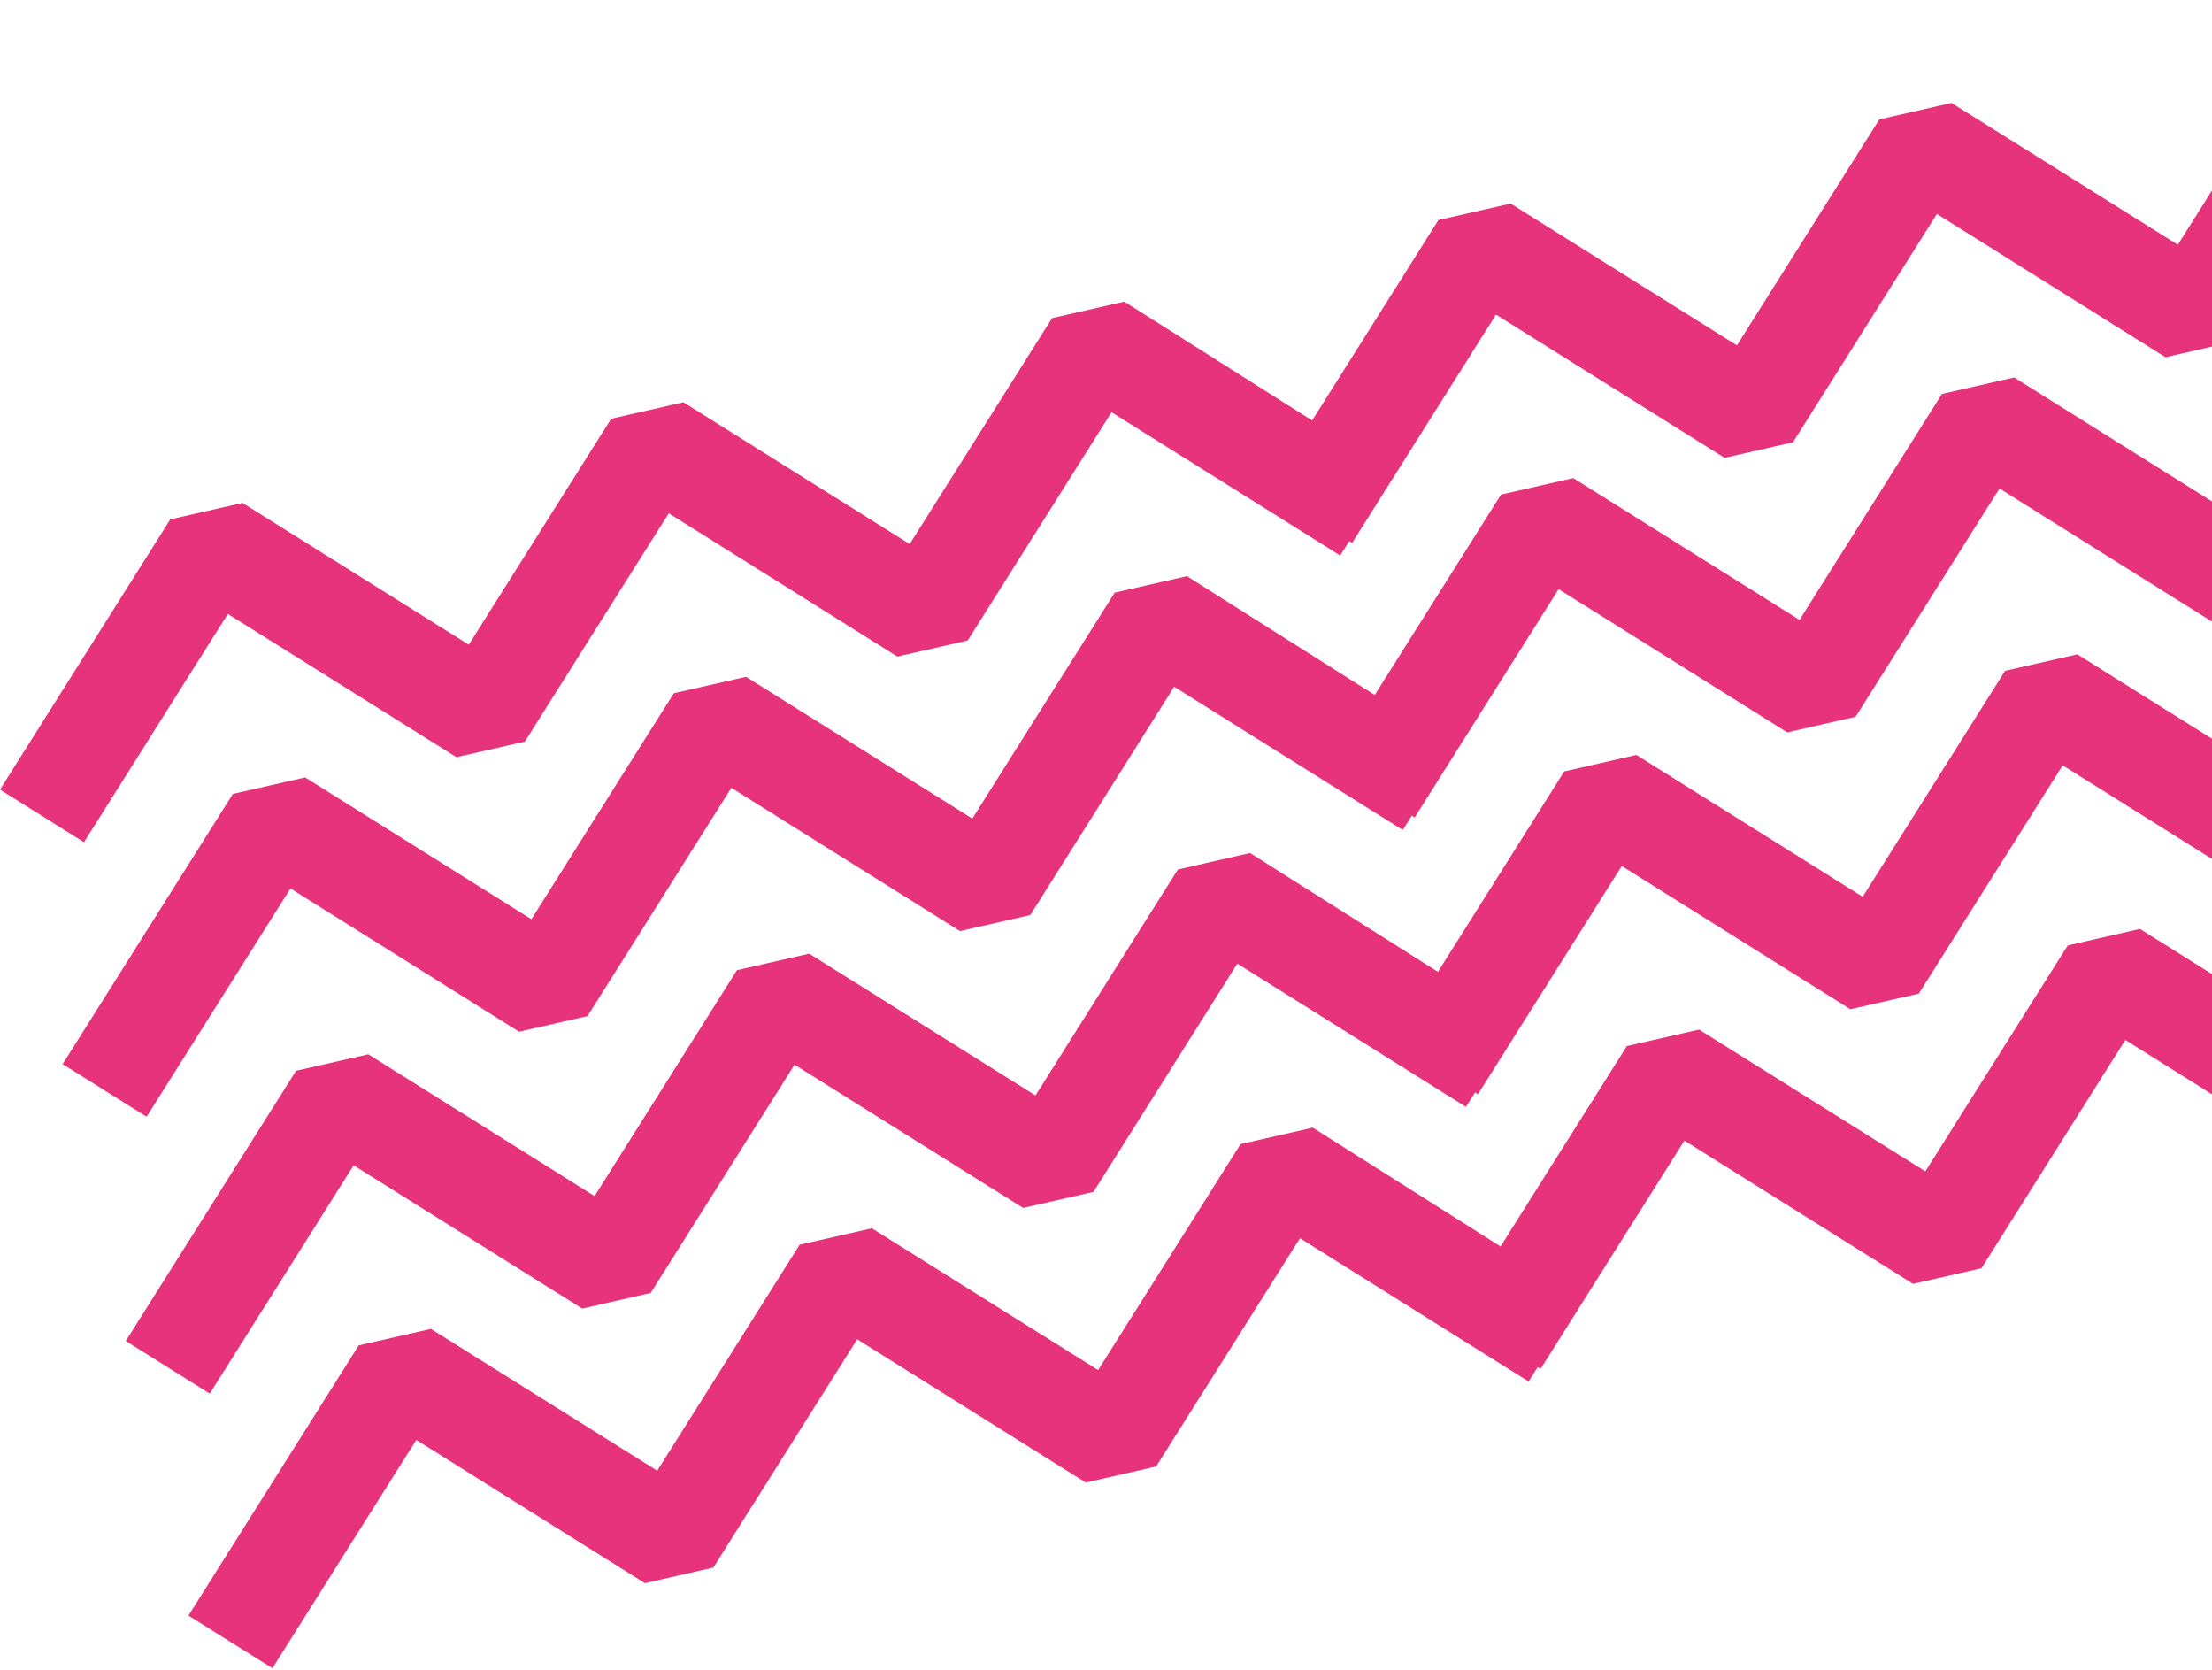 <svg width="465" height="351" viewBox="0 0 465 351" fill="none" xmlns="http://www.w3.org/2000/svg">
<path fill-rule="evenodd" clip-rule="evenodd" d="M559.418 36.212L548.309 53.836L500.248 23.729L470.006 71.705L455.224 75.078L407.164 44.971L376.921 92.946L362.539 96.228L314.479 66.121L284.236 114.097L283.633 113.719L281.725 116.745L233.664 86.638L203.422 134.614L188.64 137.987L140.58 107.88L110.337 155.856L95.955 159.138L47.895 129.03L17.652 177.006L-0.002 165.946L35.794 109.159L50.976 105.694L98.546 135.494L128.479 88.008L143.661 84.544L191.231 114.344L221.164 66.858L236.345 63.393L275.829 88.366L302.378 46.249L317.56 42.785L365.13 72.585L395.063 25.099L410.245 21.635L457.815 51.435L487.748 3.948L502.929 0.484L559.418 36.212ZM294.889 174.441L296.797 171.414L297.4 171.792L327.643 123.817L375.703 153.924L390.085 150.642L420.328 102.666L468.388 132.773L483.17 129.4L513.412 81.424L561.473 111.532L572.582 93.908L516.093 58.179L500.912 61.644L470.979 109.13L423.409 79.33L408.227 82.794L378.294 130.281L330.724 100.481L315.542 103.945L288.993 146.062L249.509 121.089L234.328 124.553L204.395 172.039L156.825 142.239L141.643 145.704L111.71 193.19L64.14 163.39L48.959 166.854L13.162 223.642L30.817 234.702L61.059 186.726L109.119 216.833L123.501 213.551L153.744 165.575L201.804 195.682L216.586 192.309L246.828 144.334L294.889 174.441ZM328.822 162.134L302.273 204.251L262.789 179.278L247.608 182.742L217.674 230.229L170.104 200.429L154.923 203.893L124.989 251.379L77.419 221.579L62.238 225.043L26.441 281.831L44.096 292.891L74.338 244.915L122.399 275.022L136.781 271.74L167.023 223.765L215.084 253.872L229.865 250.499L260.107 202.523L308.168 232.63L310.076 229.603L310.68 229.982L340.922 182.006L388.983 212.113L403.365 208.831L433.607 160.855L481.668 190.963L496.449 187.589L526.691 139.614L574.752 169.721L585.861 152.097L529.373 116.369L514.192 119.833L484.258 167.319L436.688 137.519L421.507 140.984L391.573 188.47L344.003 158.67L328.822 162.134ZM323.246 287.318L321.338 290.345L273.277 260.238L243.035 308.214L228.254 311.587L180.193 281.48L149.951 329.455L135.569 332.737L87.508 302.63L57.266 350.606L39.611 339.546L75.408 282.758L90.589 279.294L138.159 309.094L168.093 261.608L183.274 258.144L230.844 287.944L260.778 240.457L275.959 236.993L315.443 261.966L341.992 219.849L357.173 216.385L404.743 246.185L434.677 198.699L449.858 195.234L497.428 225.034L527.362 177.548L542.543 174.084L599.031 209.812L587.922 227.436L539.861 197.329L509.619 245.305L494.838 248.678L446.777 218.57L416.535 266.546L402.153 269.828L354.092 239.721L323.85 287.697L323.246 287.318Z" fill="#E7327C"/>
</svg>

